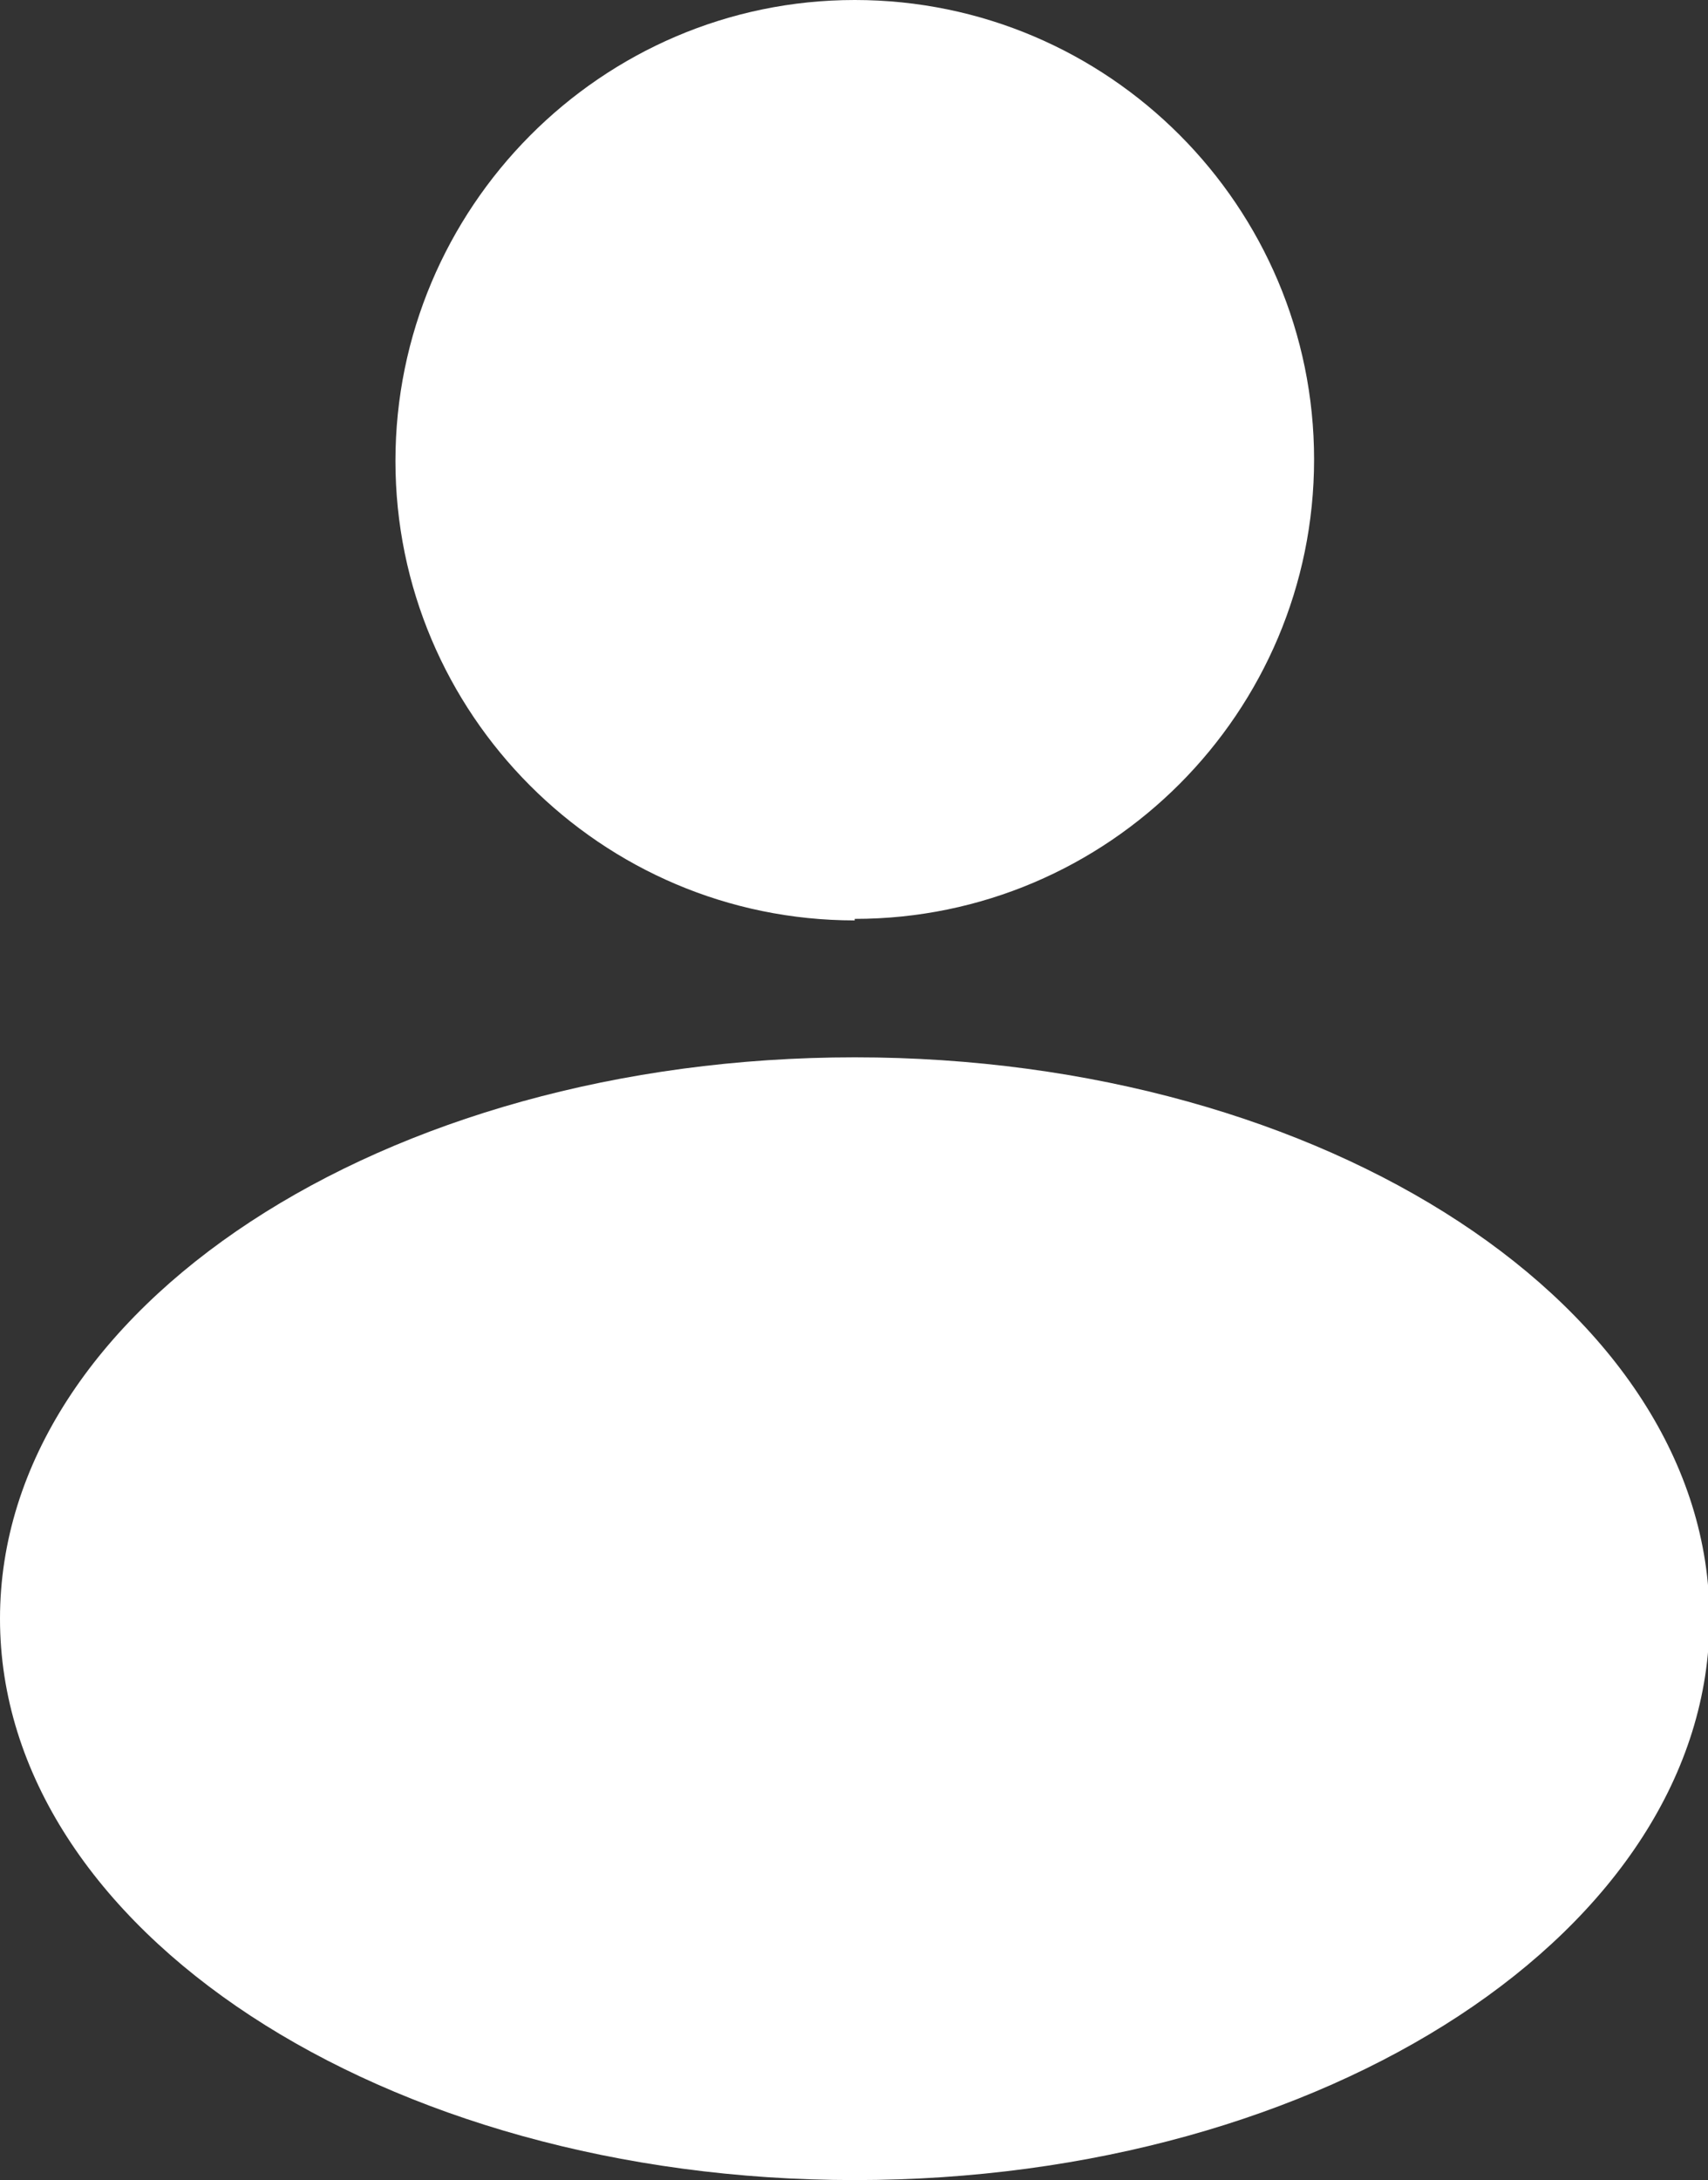 <?xml version="1.0" encoding="UTF-8"?><svg id="Layer_2" xmlns="http://www.w3.org/2000/svg" viewBox="0 0 11.23 14.33"><rect x="0" y="0" width="11.23" height="14.33" fill="#333333" stroke="none"/><defs><style>.cls-1{fill:#fff;stroke-width:0px;}</style></defs><g id="BOREAL_HOME_PAGE"><g id="_360px_x_640px"><g id="Menu"><g id="Login_picto"><path class="cls-1" d="m5.62,6.05c-1.67,0-3.02-1.36-3.02-3.02S3.95,0,5.62,0s3.02,1.36,3.02,3.02-1.35,3.02-3.02,3.02Z"/><path class="cls-1" d="m5.62,14.33c-3.1,0-5.62-1.65-5.62-3.69s2.52-3.69,5.62-3.69,5.62,1.65,5.62,3.69-2.52,3.69-5.62,3.69Z"/></g></g></g></g></svg>